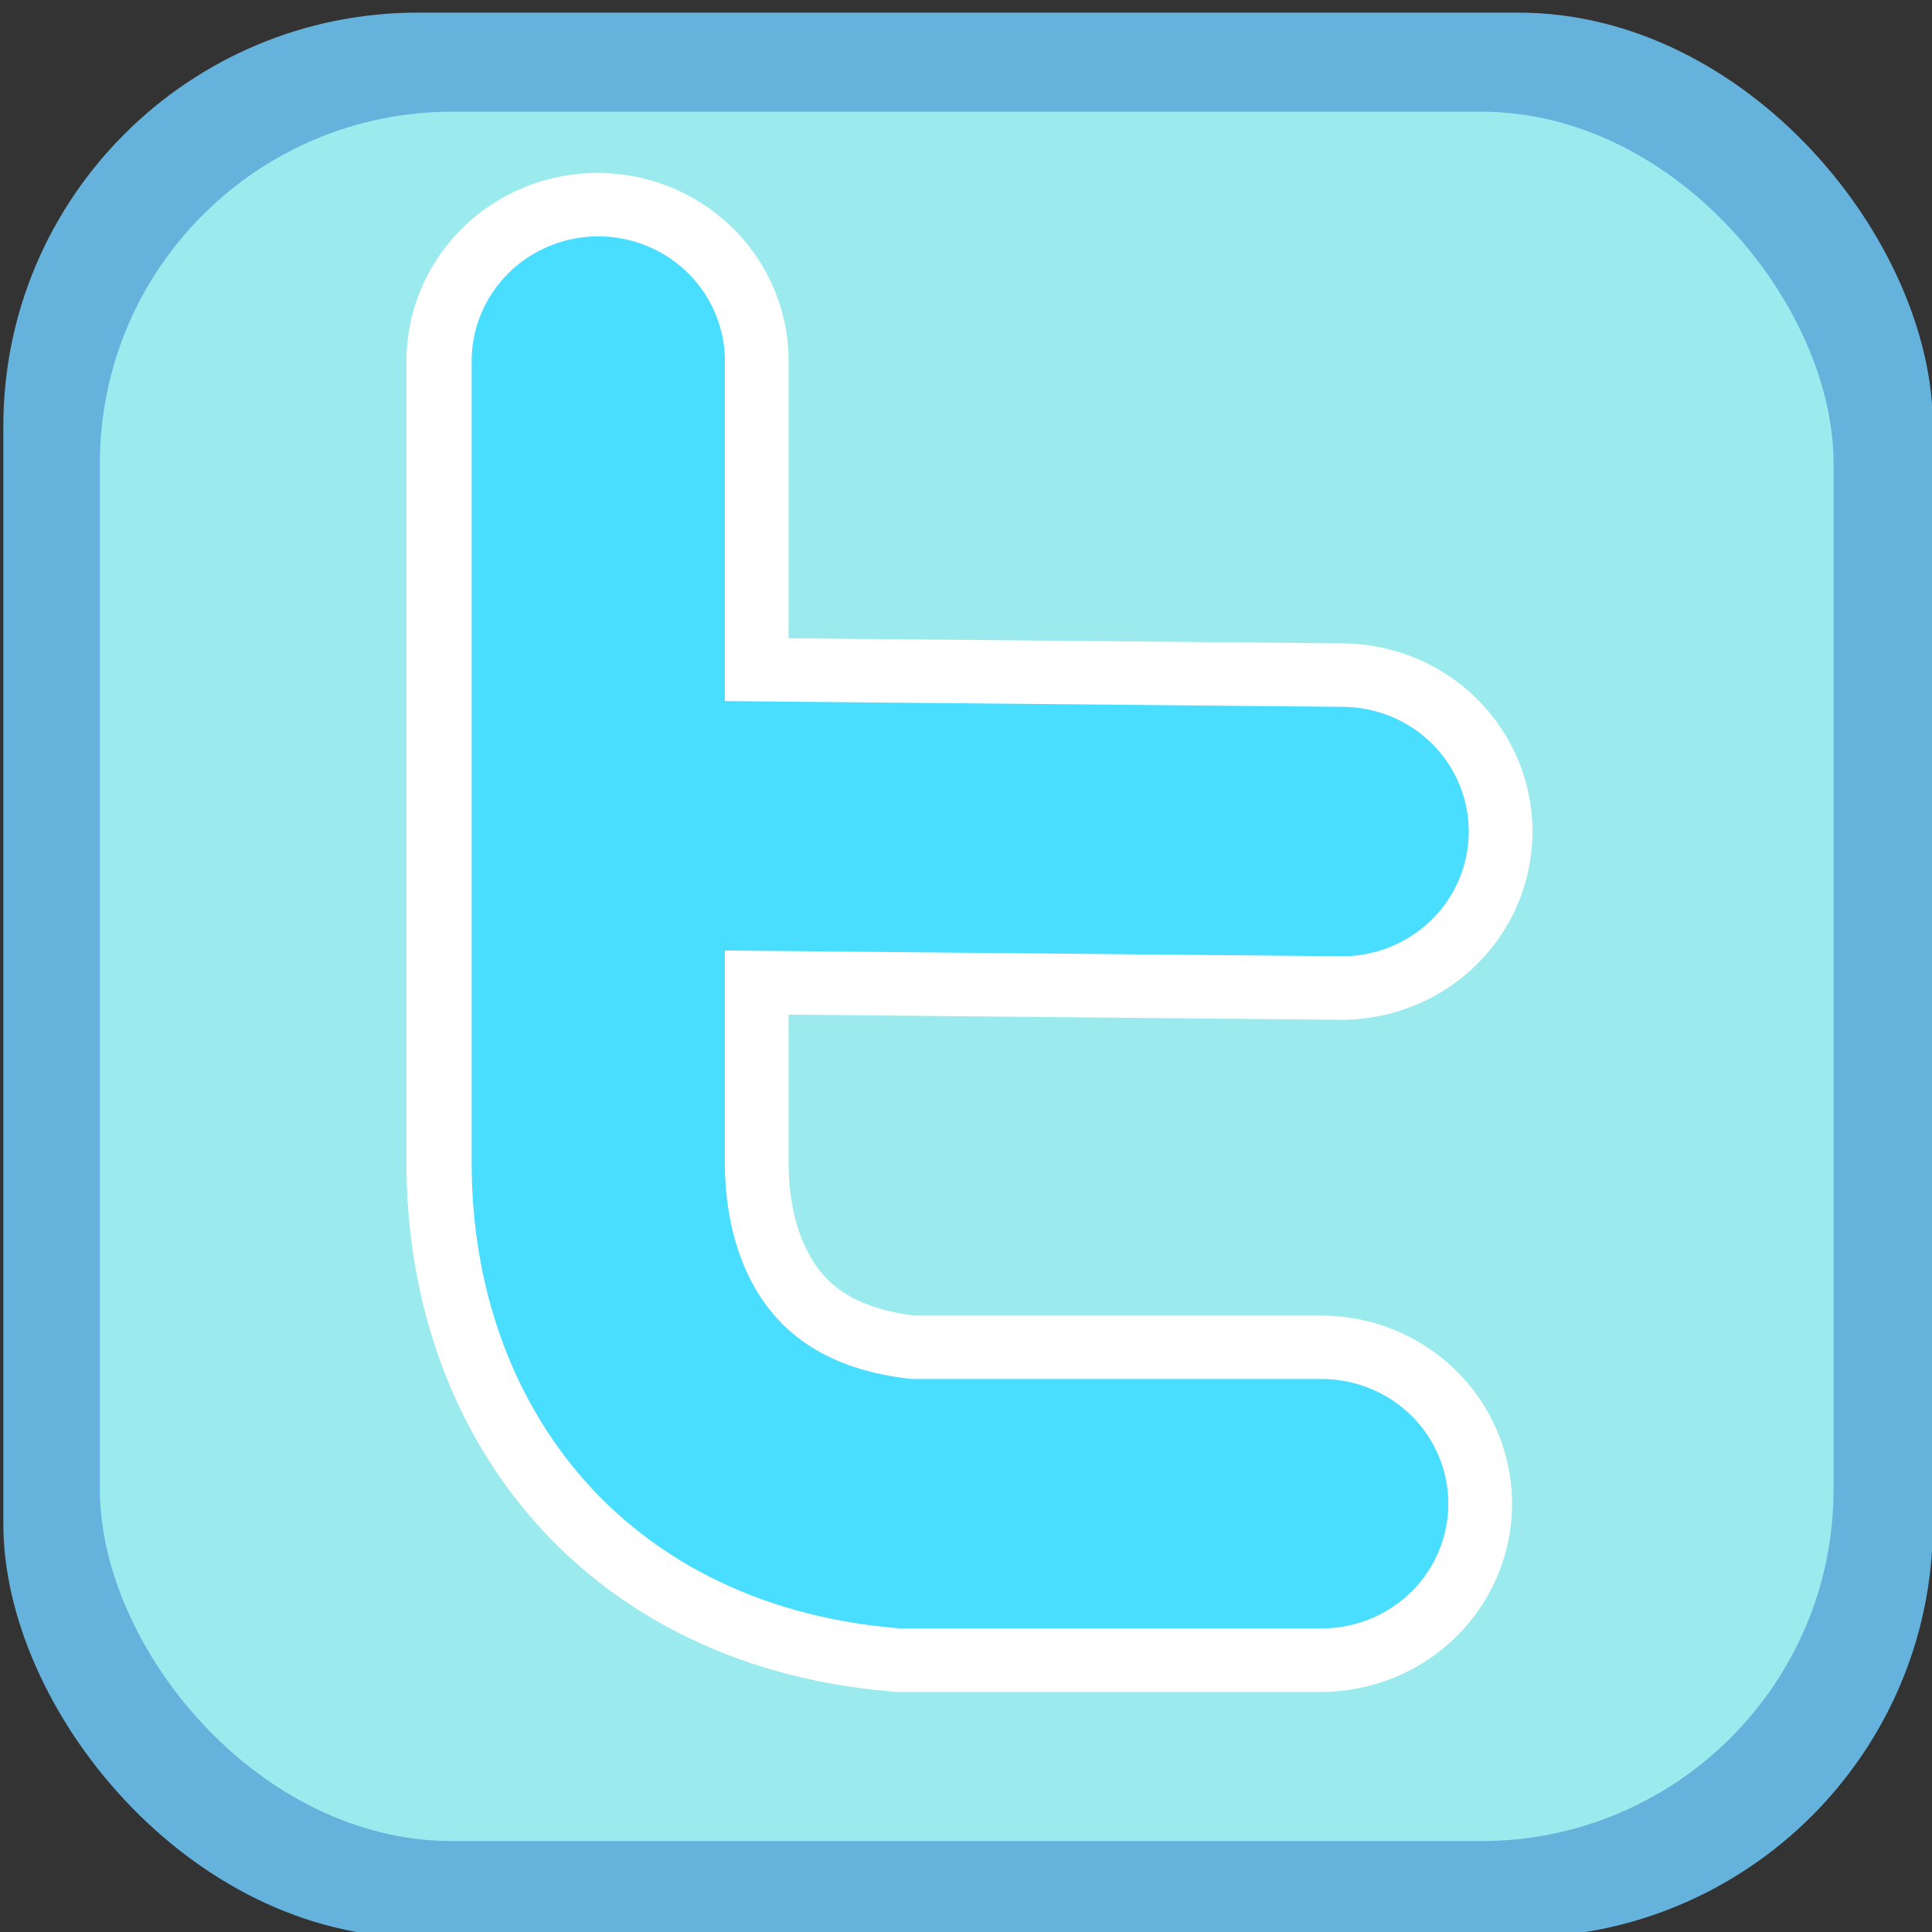 <?xml version="1.0" encoding="UTF-8" standalone="no"?>
<!-- Created with Inkscape (http://www.inkscape.org/) -->

<svg
   xmlns:dc="http://purl.org/dc/elements/1.1/"
   xmlns:cc="http://creativecommons.org/ns#"
   xmlns:rdf="http://www.w3.org/1999/02/22-rdf-syntax-ns#"
   xmlns:svg="http://www.w3.org/2000/svg"
   xmlns="http://www.w3.org/2000/svg"
   xmlns:sodipodi="http://sodipodi.sourceforge.net/DTD/sodipodi-0.dtd"
   xmlns:inkscape="http://www.inkscape.org/namespaces/inkscape"
   width="68.267"
   height="68.267"
   id="svg4942"
   version="1.1"
   inkscape:version="0.92.1 r15371"
   sodipodi:docname="gsfc-logo-twitter-1.svg"
   viewBox="0 0 64 64"
   inkscape:export-filename="C:\Users\t1tmbit\Desktop\GORDONSTEVENSCA\Site2\img\gsfc-logo-twitter-1-300x300.png"
   inkscape:export-xdpi="421.87"
   inkscape:export-ydpi="421.87">
  <rect x="0" y="0" width="64" height="64" fill="#333333" stroke="none"/>
  <title
     id="title4981">simple Twitter Icon</title>
  <defs
     id="defs4944">
    <inkscape:perspective
       sodipodi:type="inkscape:persp3d"
       inkscape:vp_x="0 : 31.999998 : 1"
       inkscape:vp_y="0 : 999.99995 : 0"
       inkscape:vp_z="63.999997 : 31.999998 : 1"
       inkscape:persp3d-origin="31.999998 : 21.333332 : 1"
       id="perspective4950" />
    <inkscape:perspective
       id="perspective4917"
       inkscape:persp3d-origin="0.49999998 : 0.33333331 : 1"
       inkscape:vp_z="0.99999995 : 0.49999998 : 1"
       inkscape:vp_y="0 : 999.99995 : 0"
       inkscape:vp_x="0 : 0.49999998 : 1"
       sodipodi:type="inkscape:persp3d" />
    <inkscape:perspective
       id="perspective4991"
       inkscape:persp3d-origin="0.49999998 : 0.33333331 : 1"
       inkscape:vp_z="0.99999995 : 0.49999998 : 1"
       inkscape:vp_y="0 : 999.99995 : 0"
       inkscape:vp_x="0 : 0.49999998 : 1"
       sodipodi:type="inkscape:persp3d" />
  </defs>
  <sodipodi:namedview
     id="base"
     pagecolor="#ffffff"
     bordercolor="#666666"
     borderopacity="1.0"
     inkscape:pageopacity="0.0"
     inkscape:pageshadow="2"
     inkscape:zoom="5.5"
     inkscape:cx="-32.818182"
     inkscape:cy="32"
     inkscape:current-layer="layer1"
     showgrid="true"
     inkscape:document-units="px"
     inkscape:grid-bbox="true"
     inkscape:window-width="1366"
     inkscape:window-height="715"
     inkscape:window-x="-8"
     inkscape:window-y="-8"
     inkscape:window-maximized="1" />
  <g
     id="layer1"
     inkscape:label="Layer 1"
     inkscape:groupmode="layer">
    <g
       id="g4742"
       transform="matrix(1.256,0,0,1.237,-1236.041,-838.321)">
      <rect
         id="rect3704-9"
         y="678.043"
         x="984.197"
         ry="11.074"
         rx="10.934"
         height="51.546"
         width="50.891"
         style="fill:#65b3dc;fill-opacity:1" />
      <rect
         id="rect3706-5"
         y="680.696"
         x="986.744"
         ry="9.413"
         rx="9.293"
         height="46.312"
         width="45.724"
         style="fill:#9bebee;fill-opacity:1" />
      <path
         id="path13663-9-1"
         style="fill:none;stroke:#ffffff;stroke-width:10.079;stroke-linecap:round;stroke-linejoin:miter;stroke-miterlimit:4;stroke-dasharray:none;stroke-opacity:1"
         d="m 1000.409,699.794 19.079,0.18 m -19.619,-12.599 v 21.419 c -0.02,4.476 2.425,8.658 8.1,9.18 h 10.98"
         inkscape:connector-curvature="0" />
      <path
         id="path13663-9-1-1"
         style="fill:none;stroke:#49deff;stroke-width:6.679;stroke-linecap:round;stroke-linejoin:miter;stroke-miterlimit:4;stroke-dasharray:none;stroke-opacity:1"
         d="m 1000.428,699.793 19.079,0.18 m -19.619,-12.599 v 21.419 c -0.02,4.476 2.425,8.658 8.1,9.18 h 10.98"
         inkscape:connector-curvature="0" />
    </g>
  </g>
</svg>
